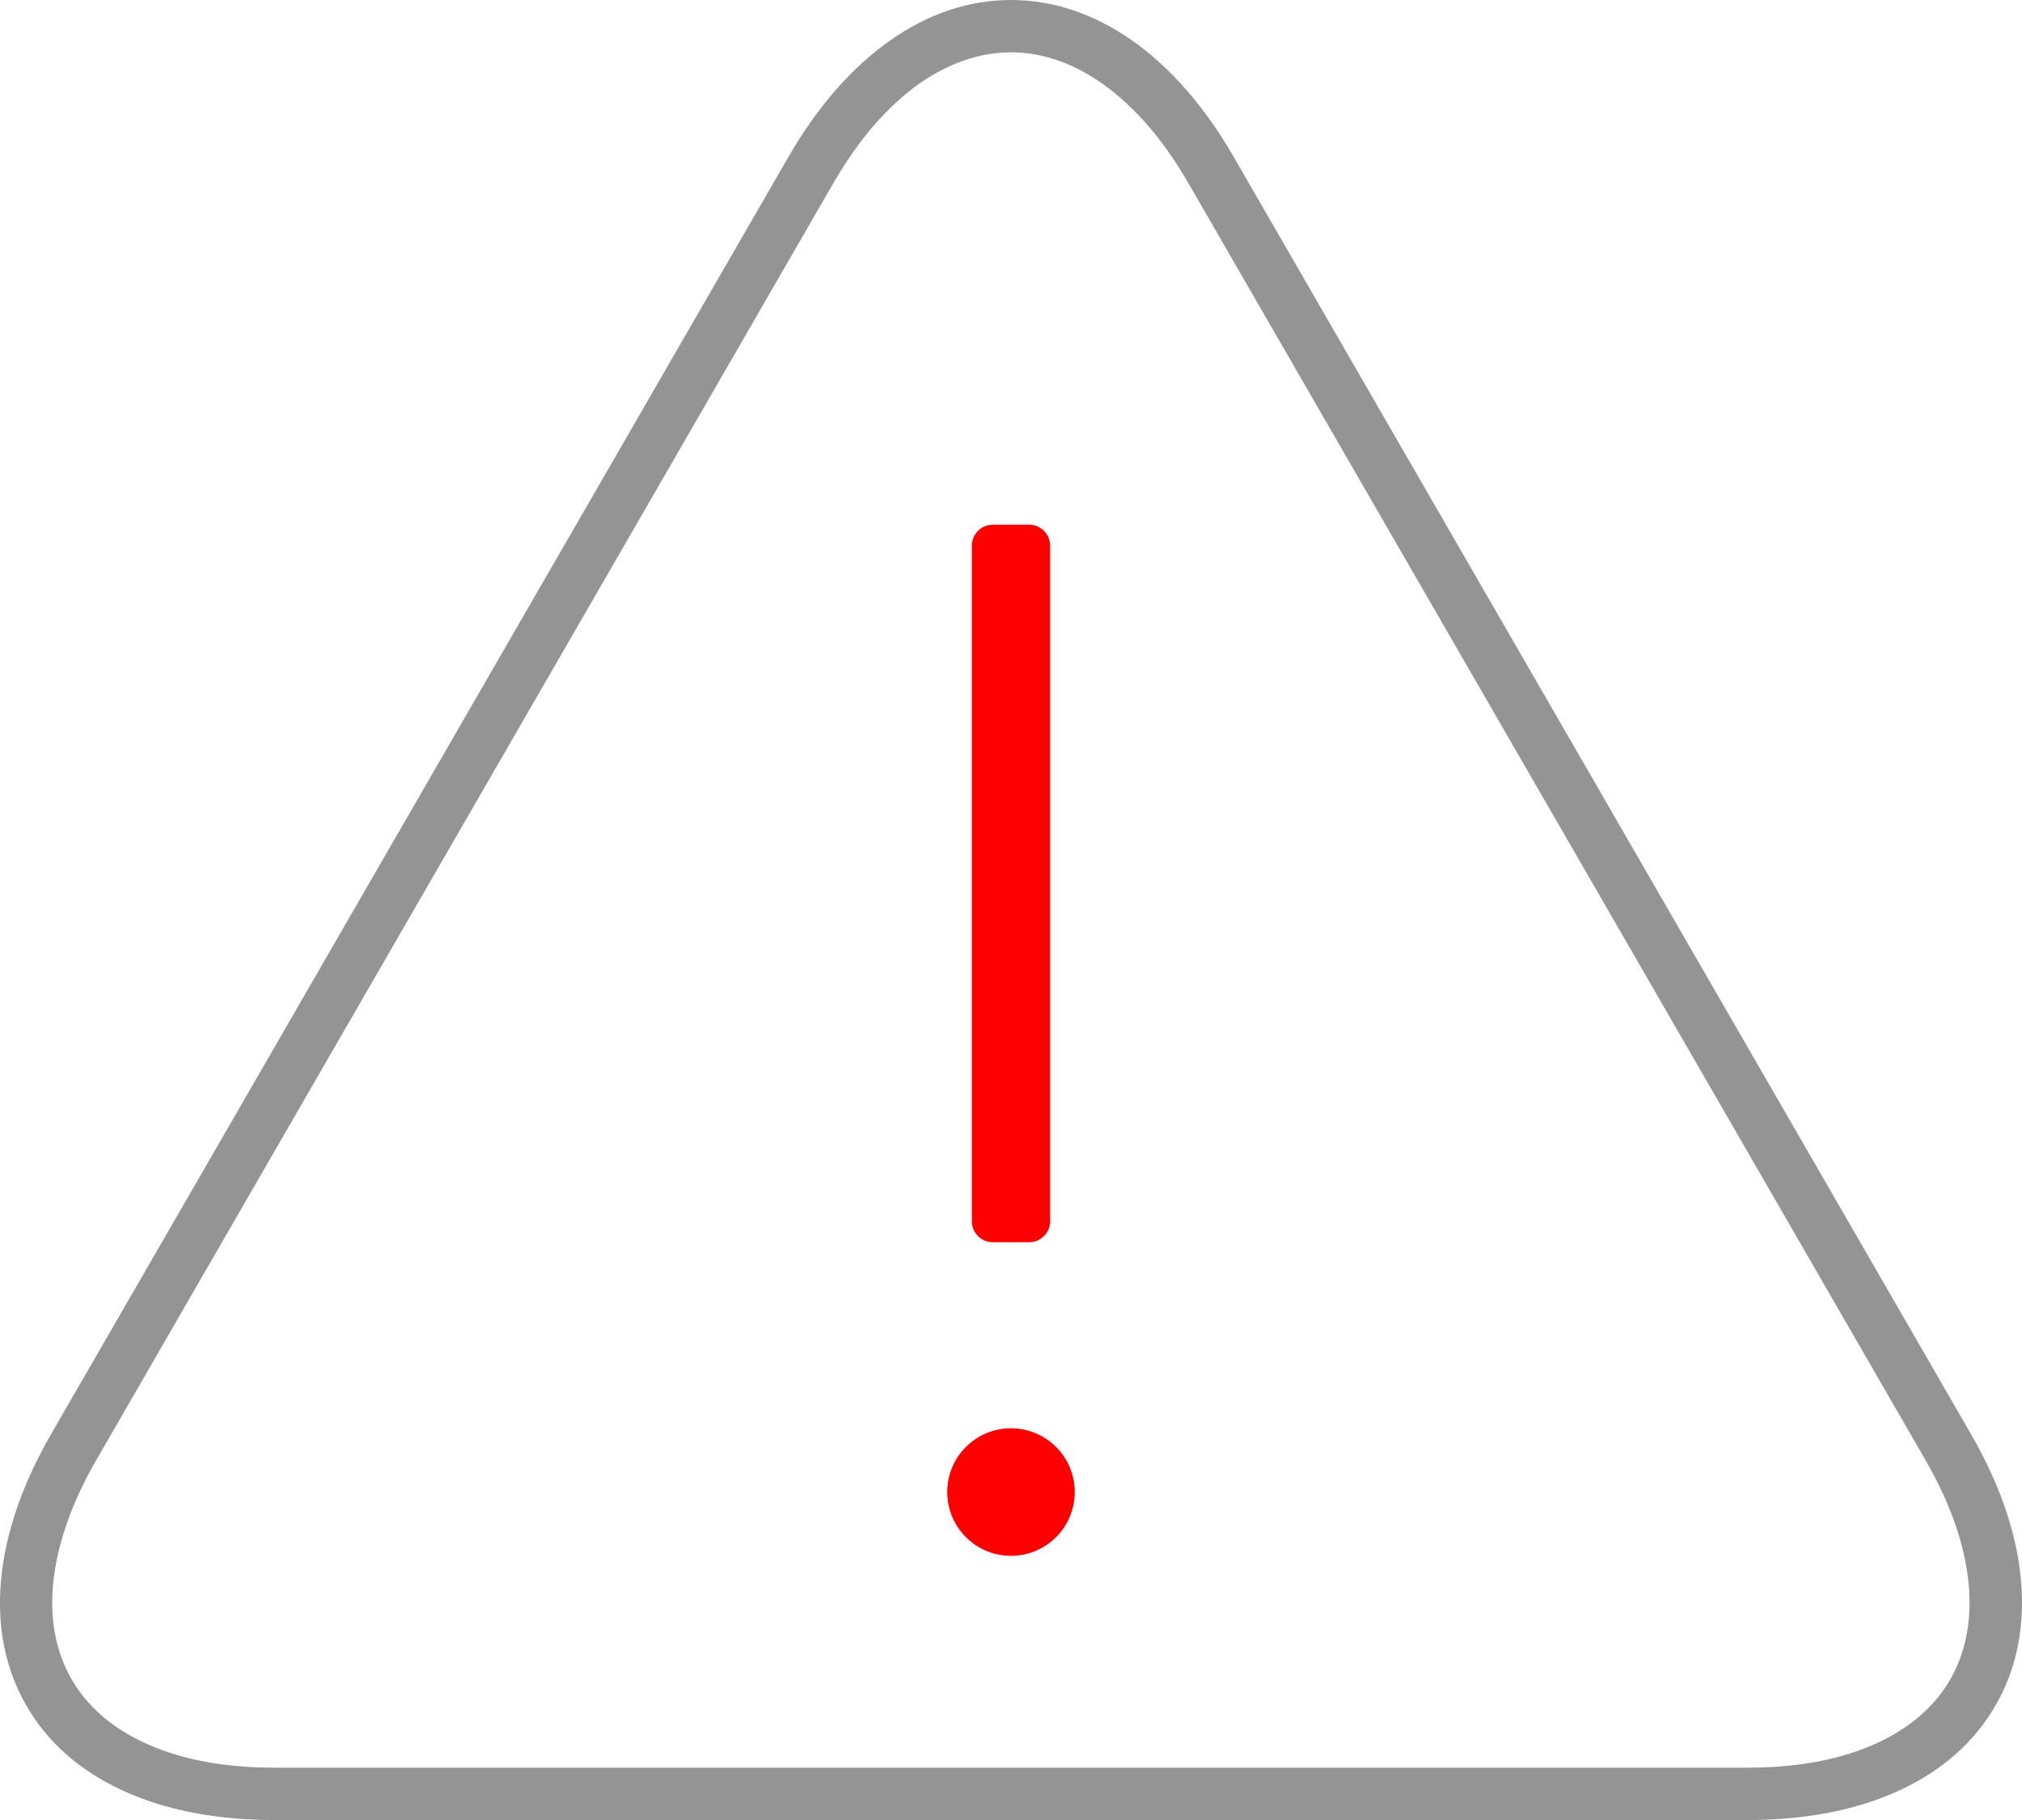 <?xml version="1.0" encoding="utf-8"?>
<!-- Generator: Adobe Illustrator 26.3.1, SVG Export Plug-In . SVG Version: 6.00 Build 0)  -->
<svg version="1.1" id="Ebene_1" xmlns="http://www.w3.org/2000/svg" xmlns:xlink="http://www.w3.org/1999/xlink" x="0px" y="0px"
	 viewBox="0 0 1931.2 1738.1" style="enable-background:new 0 0 1931.2 1738.1;" xml:space="preserve">
<style type="text/css">
	.st0{fill:#FF0000;}
	.st1{fill:#949494;}
</style>
<g>
	<path class="st0" d="M1003,1166.3c0,11-9,20-20,20h-34.8c-11,0-20-9-20-20V521.1c0-11,9-20,20-20H983c11,0,20,9,20,20V1166.3z"/>
</g>
<circle class="st0" cx="965.6" cy="1424.9" r="60.9"/>
<path class="st1" d="M1930.3,1509.8c-3.9-45-20.1-92.4-48.1-140.7l-151.8-263l-400-692.8l-151.8-263c-27.9-48.4-60.8-86.1-97.8-112
	C1044.3,12.9,1005.5,0,965.6,0c-40,0-78.7,12.9-115.1,38.4c-37,25.9-69.9,63.6-97.8,112l-551.8,955.8L49,1369.2
	c-28,48.6-44.2,95.9-48.1,140.7c-3.9,44.2,4.3,84.3,24.3,119c19.9,34.6,50.5,61.7,90.8,80.5c40.9,19.1,90,28.7,145.8,28.7h1407.3
	c56.1,0,105.2-9.7,145.9-28.7c40.3-18.8,70.8-45.8,90.8-80.5C1926,1594.1,1934.1,1554,1930.3,1509.8L1930.3,1509.8z M1794,1664
	c-34.1,16-76.1,24.1-124.7,24.1H261.9c-48.7,0-90.6-8.1-124.7-24.1c-30.9-14.4-54-34.7-68.8-60.2c-14.7-25.5-20.7-55.6-17.8-89.6
	c3.3-37.6,17.2-78,41.5-120.1l151.8-263l400-692.8l151.8-263c24.2-42,52.2-74.3,83.1-96C907,59.9,936.2,50,965.6,50
	c29.5,0,58.6,9.9,86.5,29.4c31,21.7,59,54,83.2,96l151.8,263l400,692.8l151.8,263c24.3,42.1,38.2,82.5,41.5,120.1
	c2.9,33.9-3.1,64.1-17.8,89.7C1847.9,1629.4,1824.8,1649.6,1794,1664L1794,1664z"/>
</svg>
